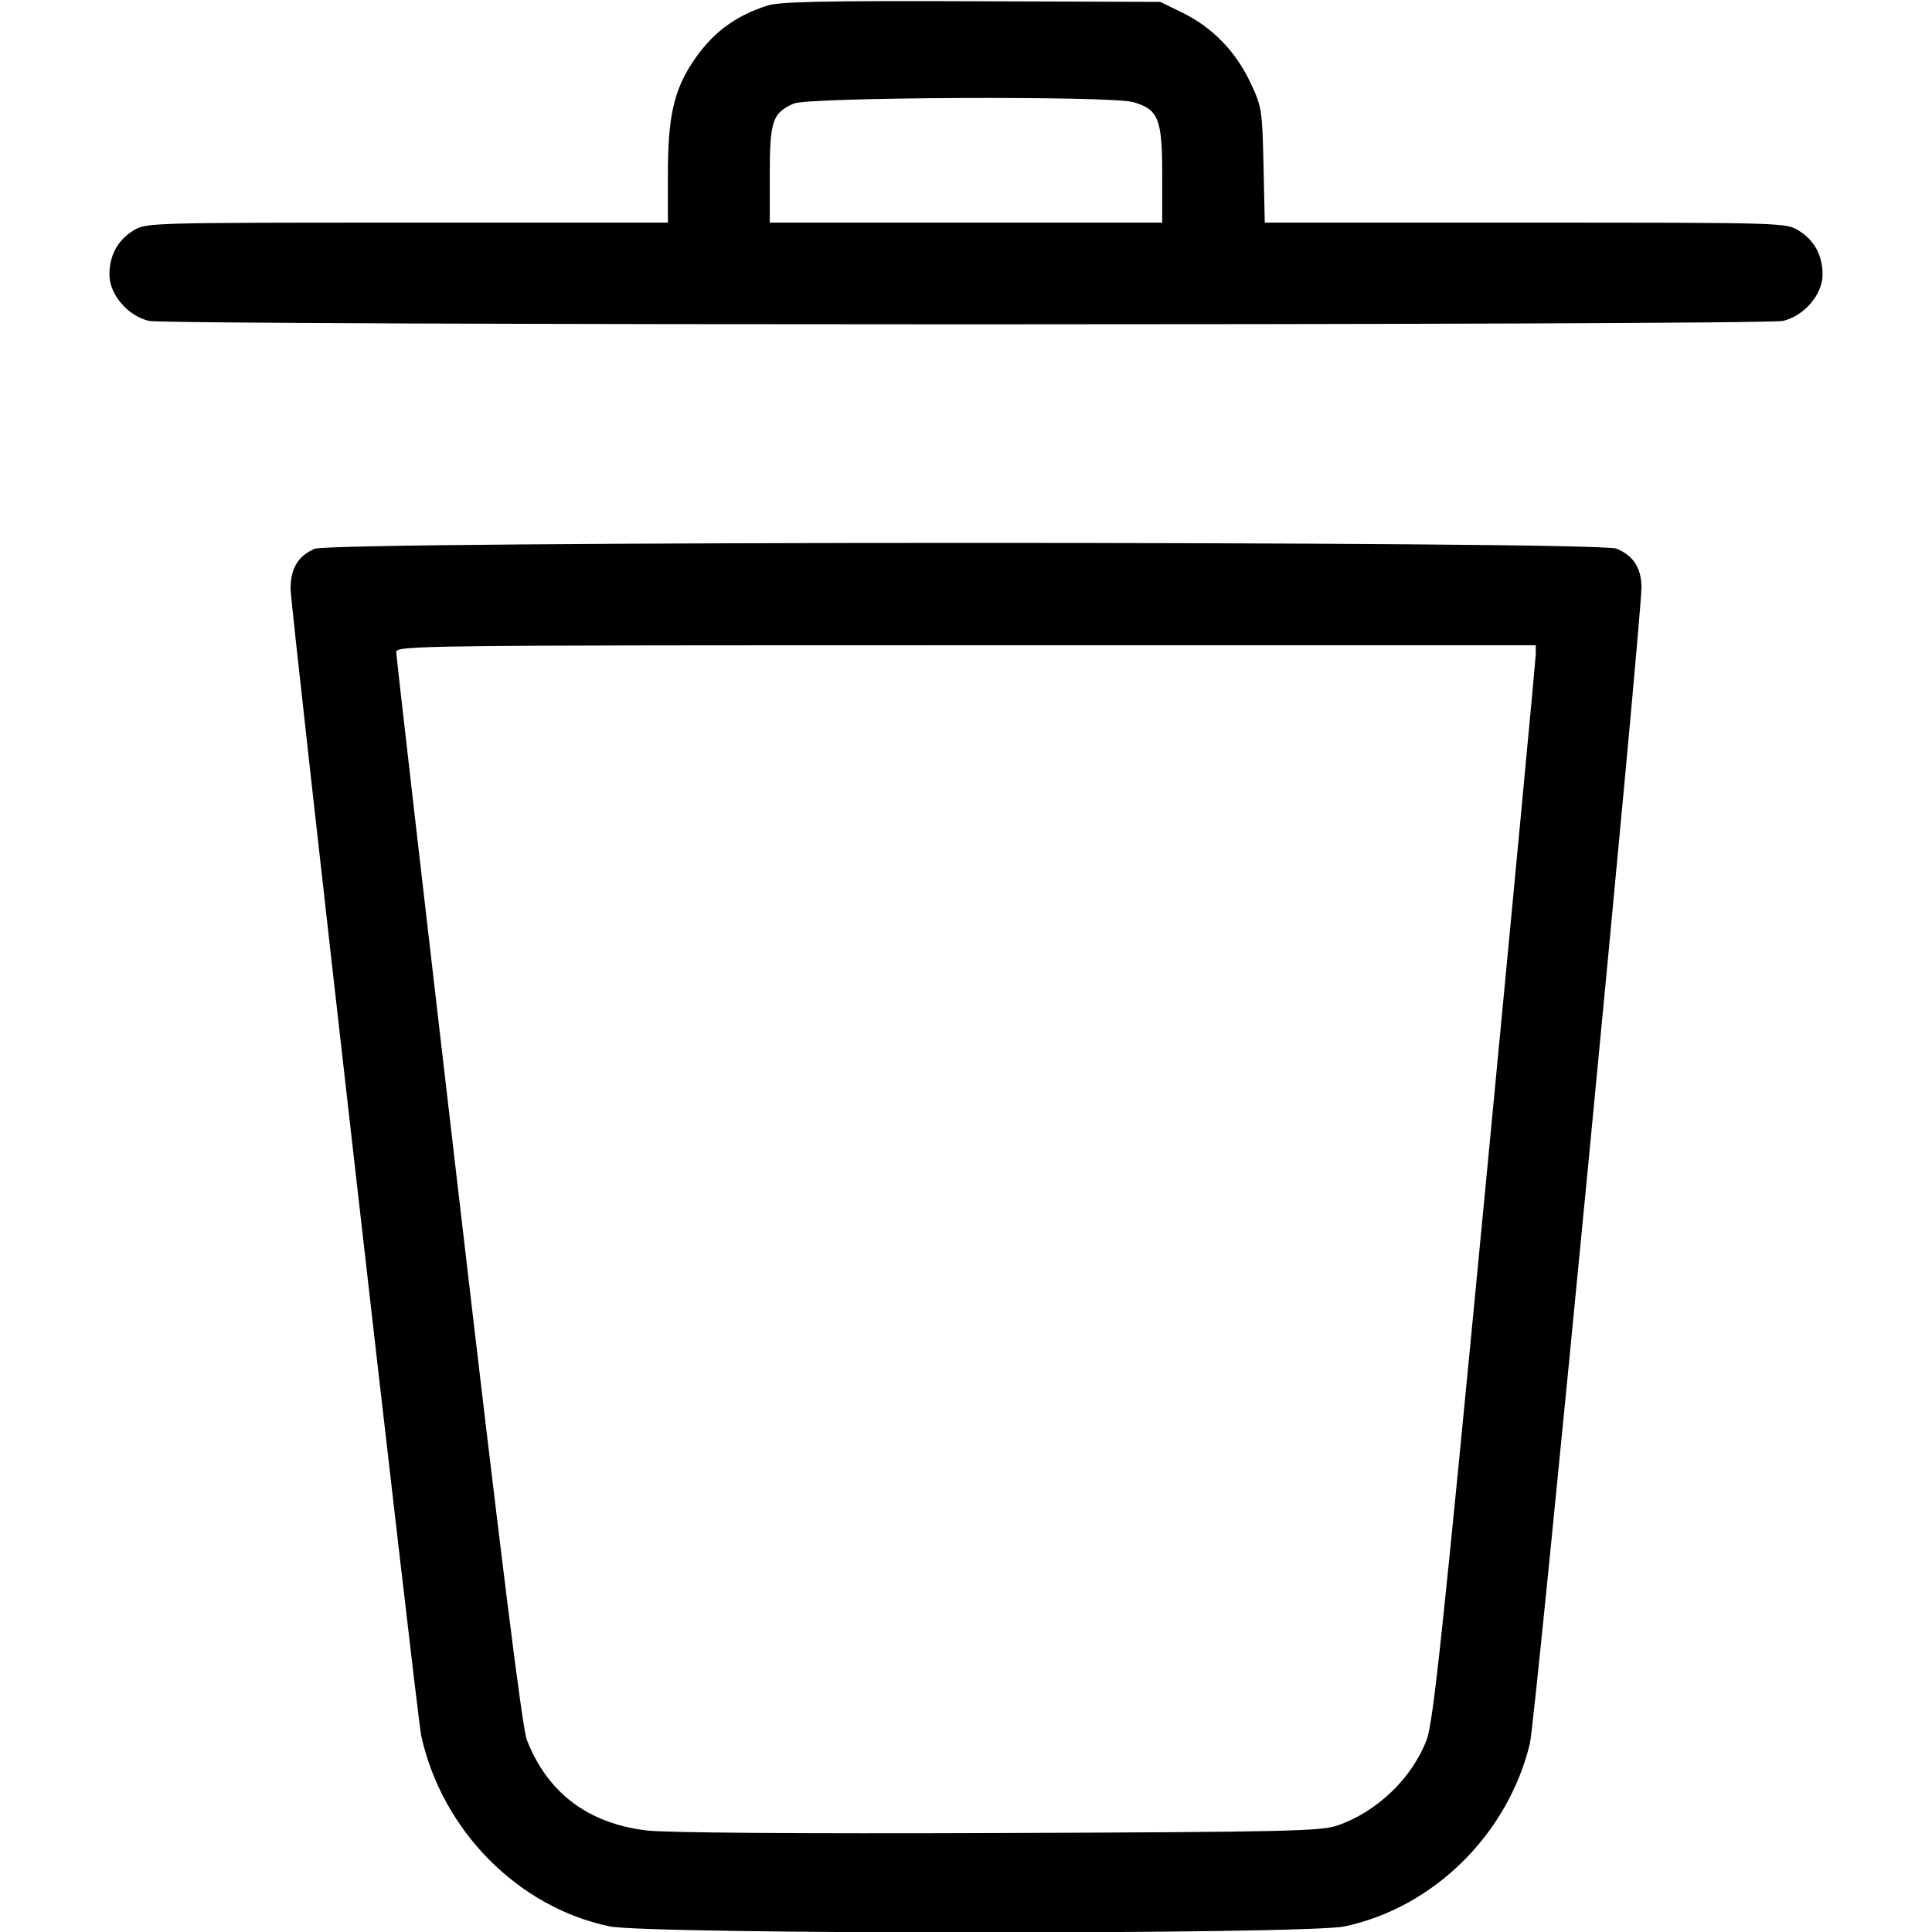 <svg xmlns="http://www.w3.org/2000/svg" viewBox="0 0 512 512"><path fill-rule="evenodd" d="M203.365 1.48c-8.698 2.79-14.728 7.346-19.764 14.934C178.546 24.03 177 31.007 177 46.21V59h-69.132c-68.448 0-69.166.021-72.524 2.097C31.17 63.676 29 67.674 29 72.784c0 5.257 4.899 10.976 10.5 12.255 5.332 1.217 427.668 1.217 433 0 5.601-1.279 10.5-6.998 10.5-12.255 0-5.11-2.17-9.108-6.344-11.687-3.358-2.076-4.078-2.097-72.434-2.097h-69.043l-.339-15.25c-.328-14.721-.45-15.482-3.514-21.951-3.894-8.219-10.045-14.542-17.888-18.388L307.5.5l-50-.173c-39.177-.136-50.895.114-54.135 1.153m7.013 25.957C204.725 29.898 204 32.032 204 46.223V59h104V46.135c0-14.695-1.029-17.216-7.795-19.095-5.978-1.66-85.912-1.307-89.827.397m-127 118C78.981 147.351 77 150.651 77 156.063c0 4.568 33.529 298.903 34.614 303.866 5.488 25.087 25.618 45.494 49.886 50.572 10.326 2.16 184.628 2.179 194.815.02 23.642-5.009 43.347-24.47 49.131-48.521C406.916 455.888 435 164.806 435 155.685c0-5.114-2.119-8.419-6.599-10.291-4.915-2.054-340.301-2.012-345.023.043M105 172.795c0 .987 7.399 65.264 16.443 142.837 11.448 98.194 16.968 142.383 18.171 145.455 5.498 14.036 16.146 22.101 31.686 23.999 5.083.621 40.513.882 93.2.686 76.391-.284 85.497-.485 89.904-1.992 10.501-3.591 19.862-12.591 23.692-22.78 1.727-4.595 4.273-28.524 15.484-145.5 7.379-77 13.418-141.012 13.418-142.25L407 171H256c-144.579 0-151 .076-151 1.795"/></svg>